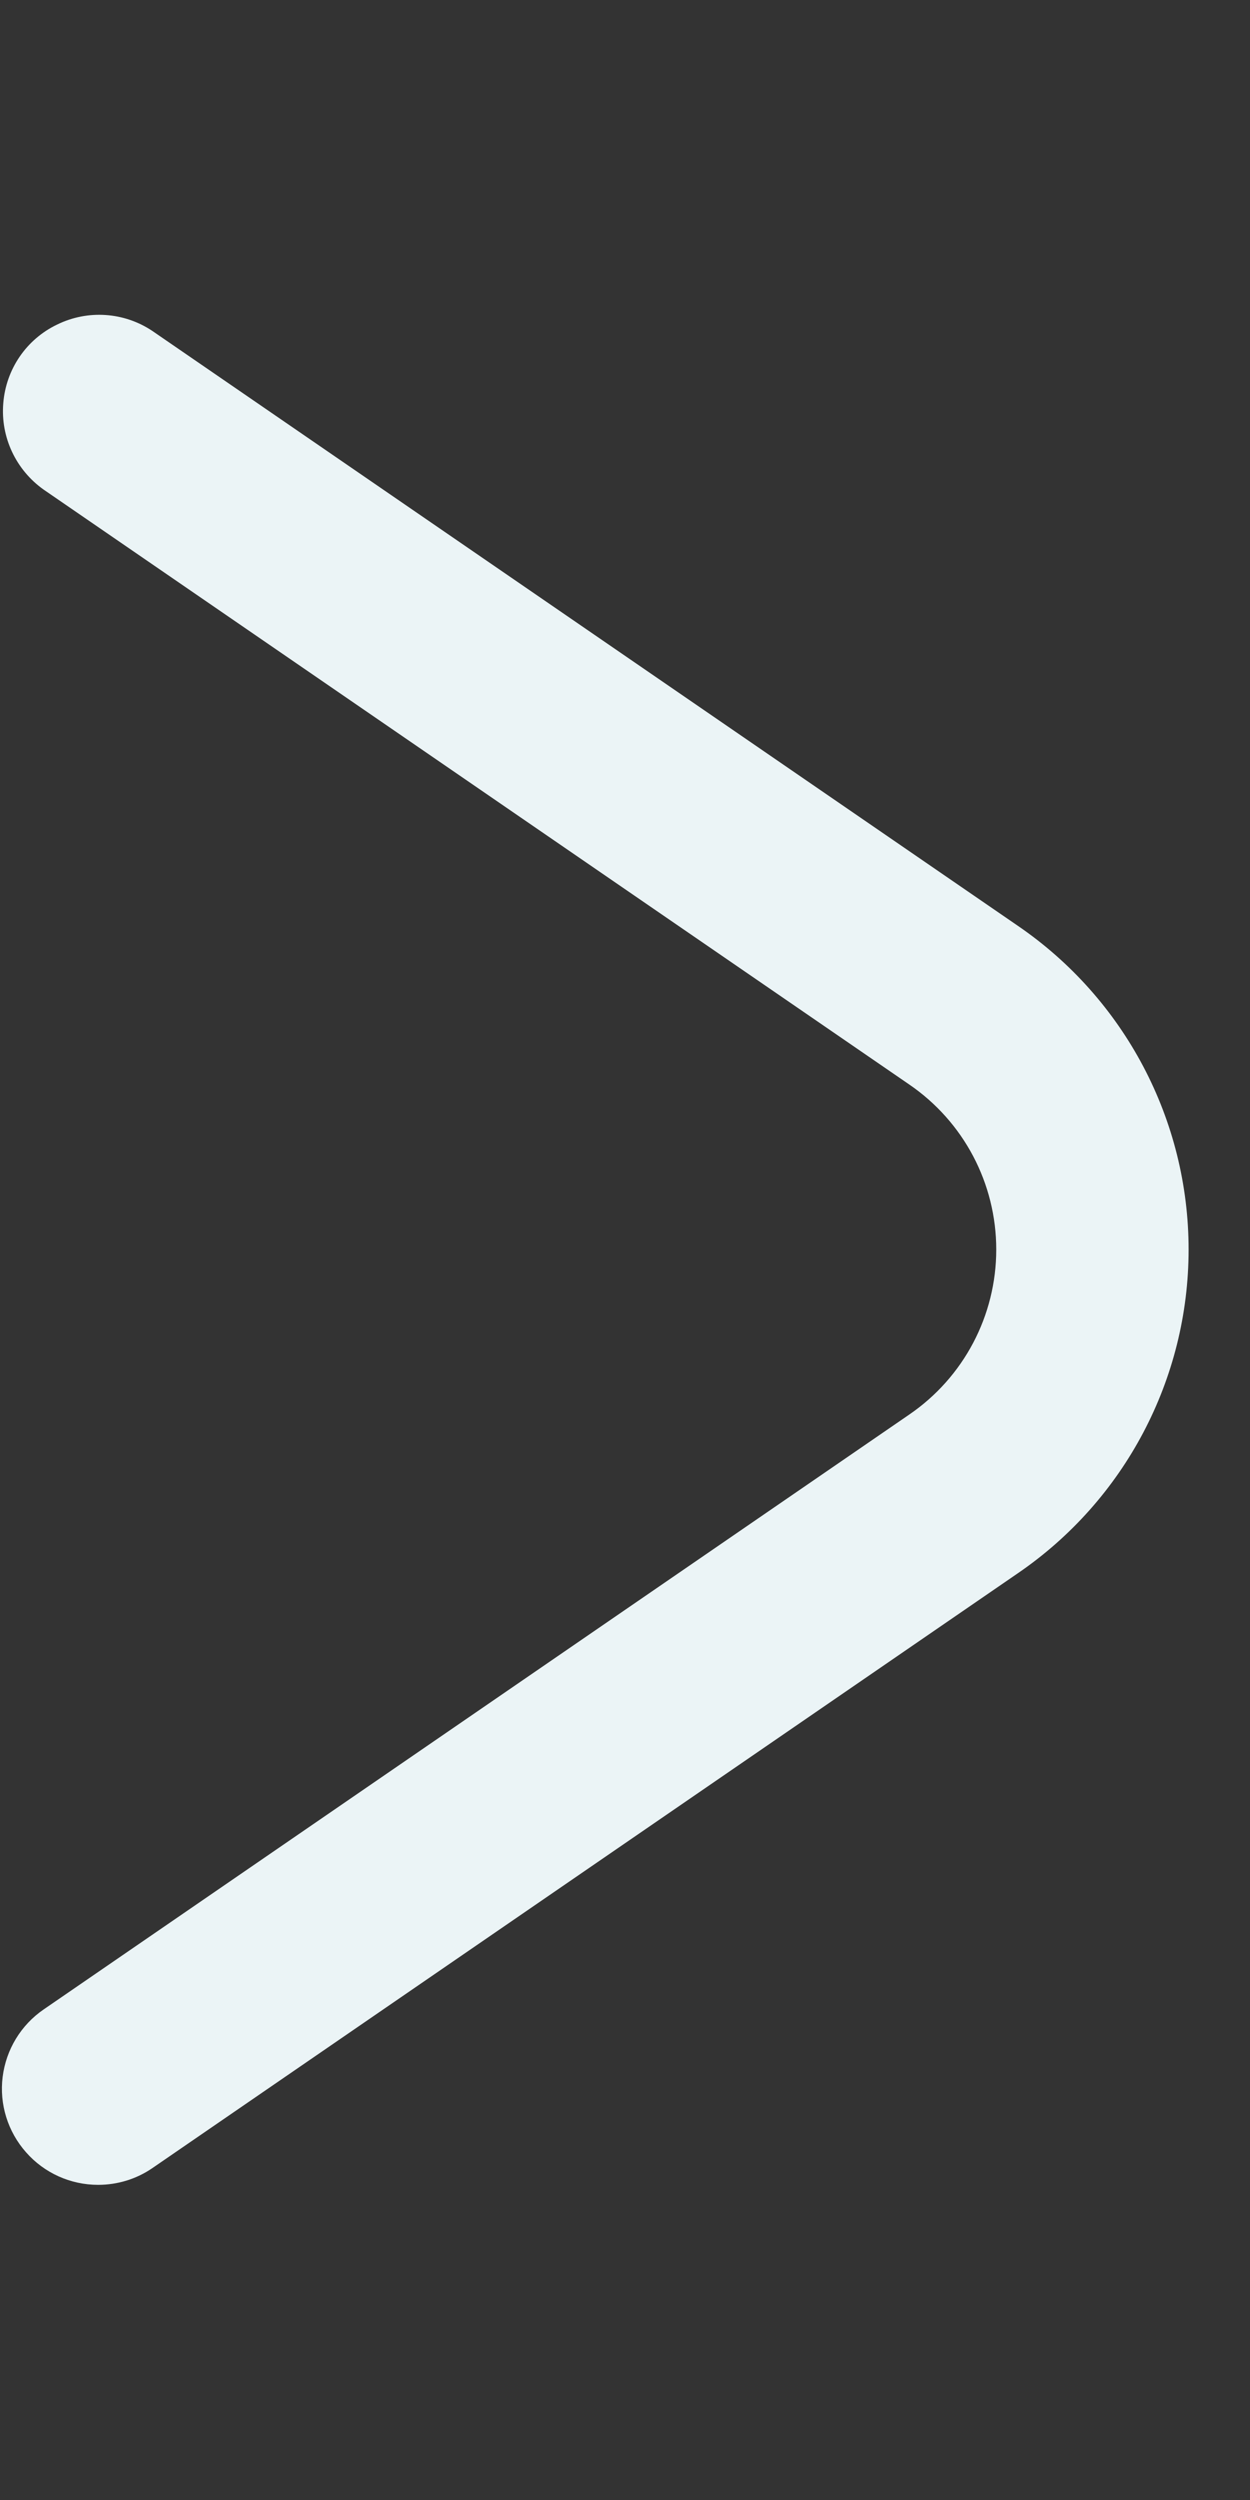 <svg width="8" height="16" viewBox="0 0 8 16" fill="none" xmlns="http://www.w3.org/2000/svg">
<rect x="0" y="0" width="8" height="16" fill="#333333" stroke="none"/>
<path d="M0.628 13.983C0.451 13.983 0.283 13.907 0.167 13.775C0.05 13.643 -0.005 13.467 0.017 13.292C0.039 13.117 0.134 12.96 0.28 12.86L5.818 9.054V9.054C6.168 8.815 6.376 8.42 6.376 7.997C6.376 7.574 6.168 7.179 5.818 6.94L0.28 3.134C0.102 3.008 0.003 2.798 0.021 2.581C0.038 2.363 0.169 2.171 0.366 2.077C0.562 1.981 0.794 1.997 0.975 2.118L6.514 5.925C7.198 6.393 7.607 7.168 7.607 7.997C7.607 8.826 7.198 9.601 6.514 10.069L0.975 13.876V13.876C0.873 13.946 0.752 13.983 0.628 13.983L0.628 13.983Z" fill="#EBF4F6"/>
</svg>
